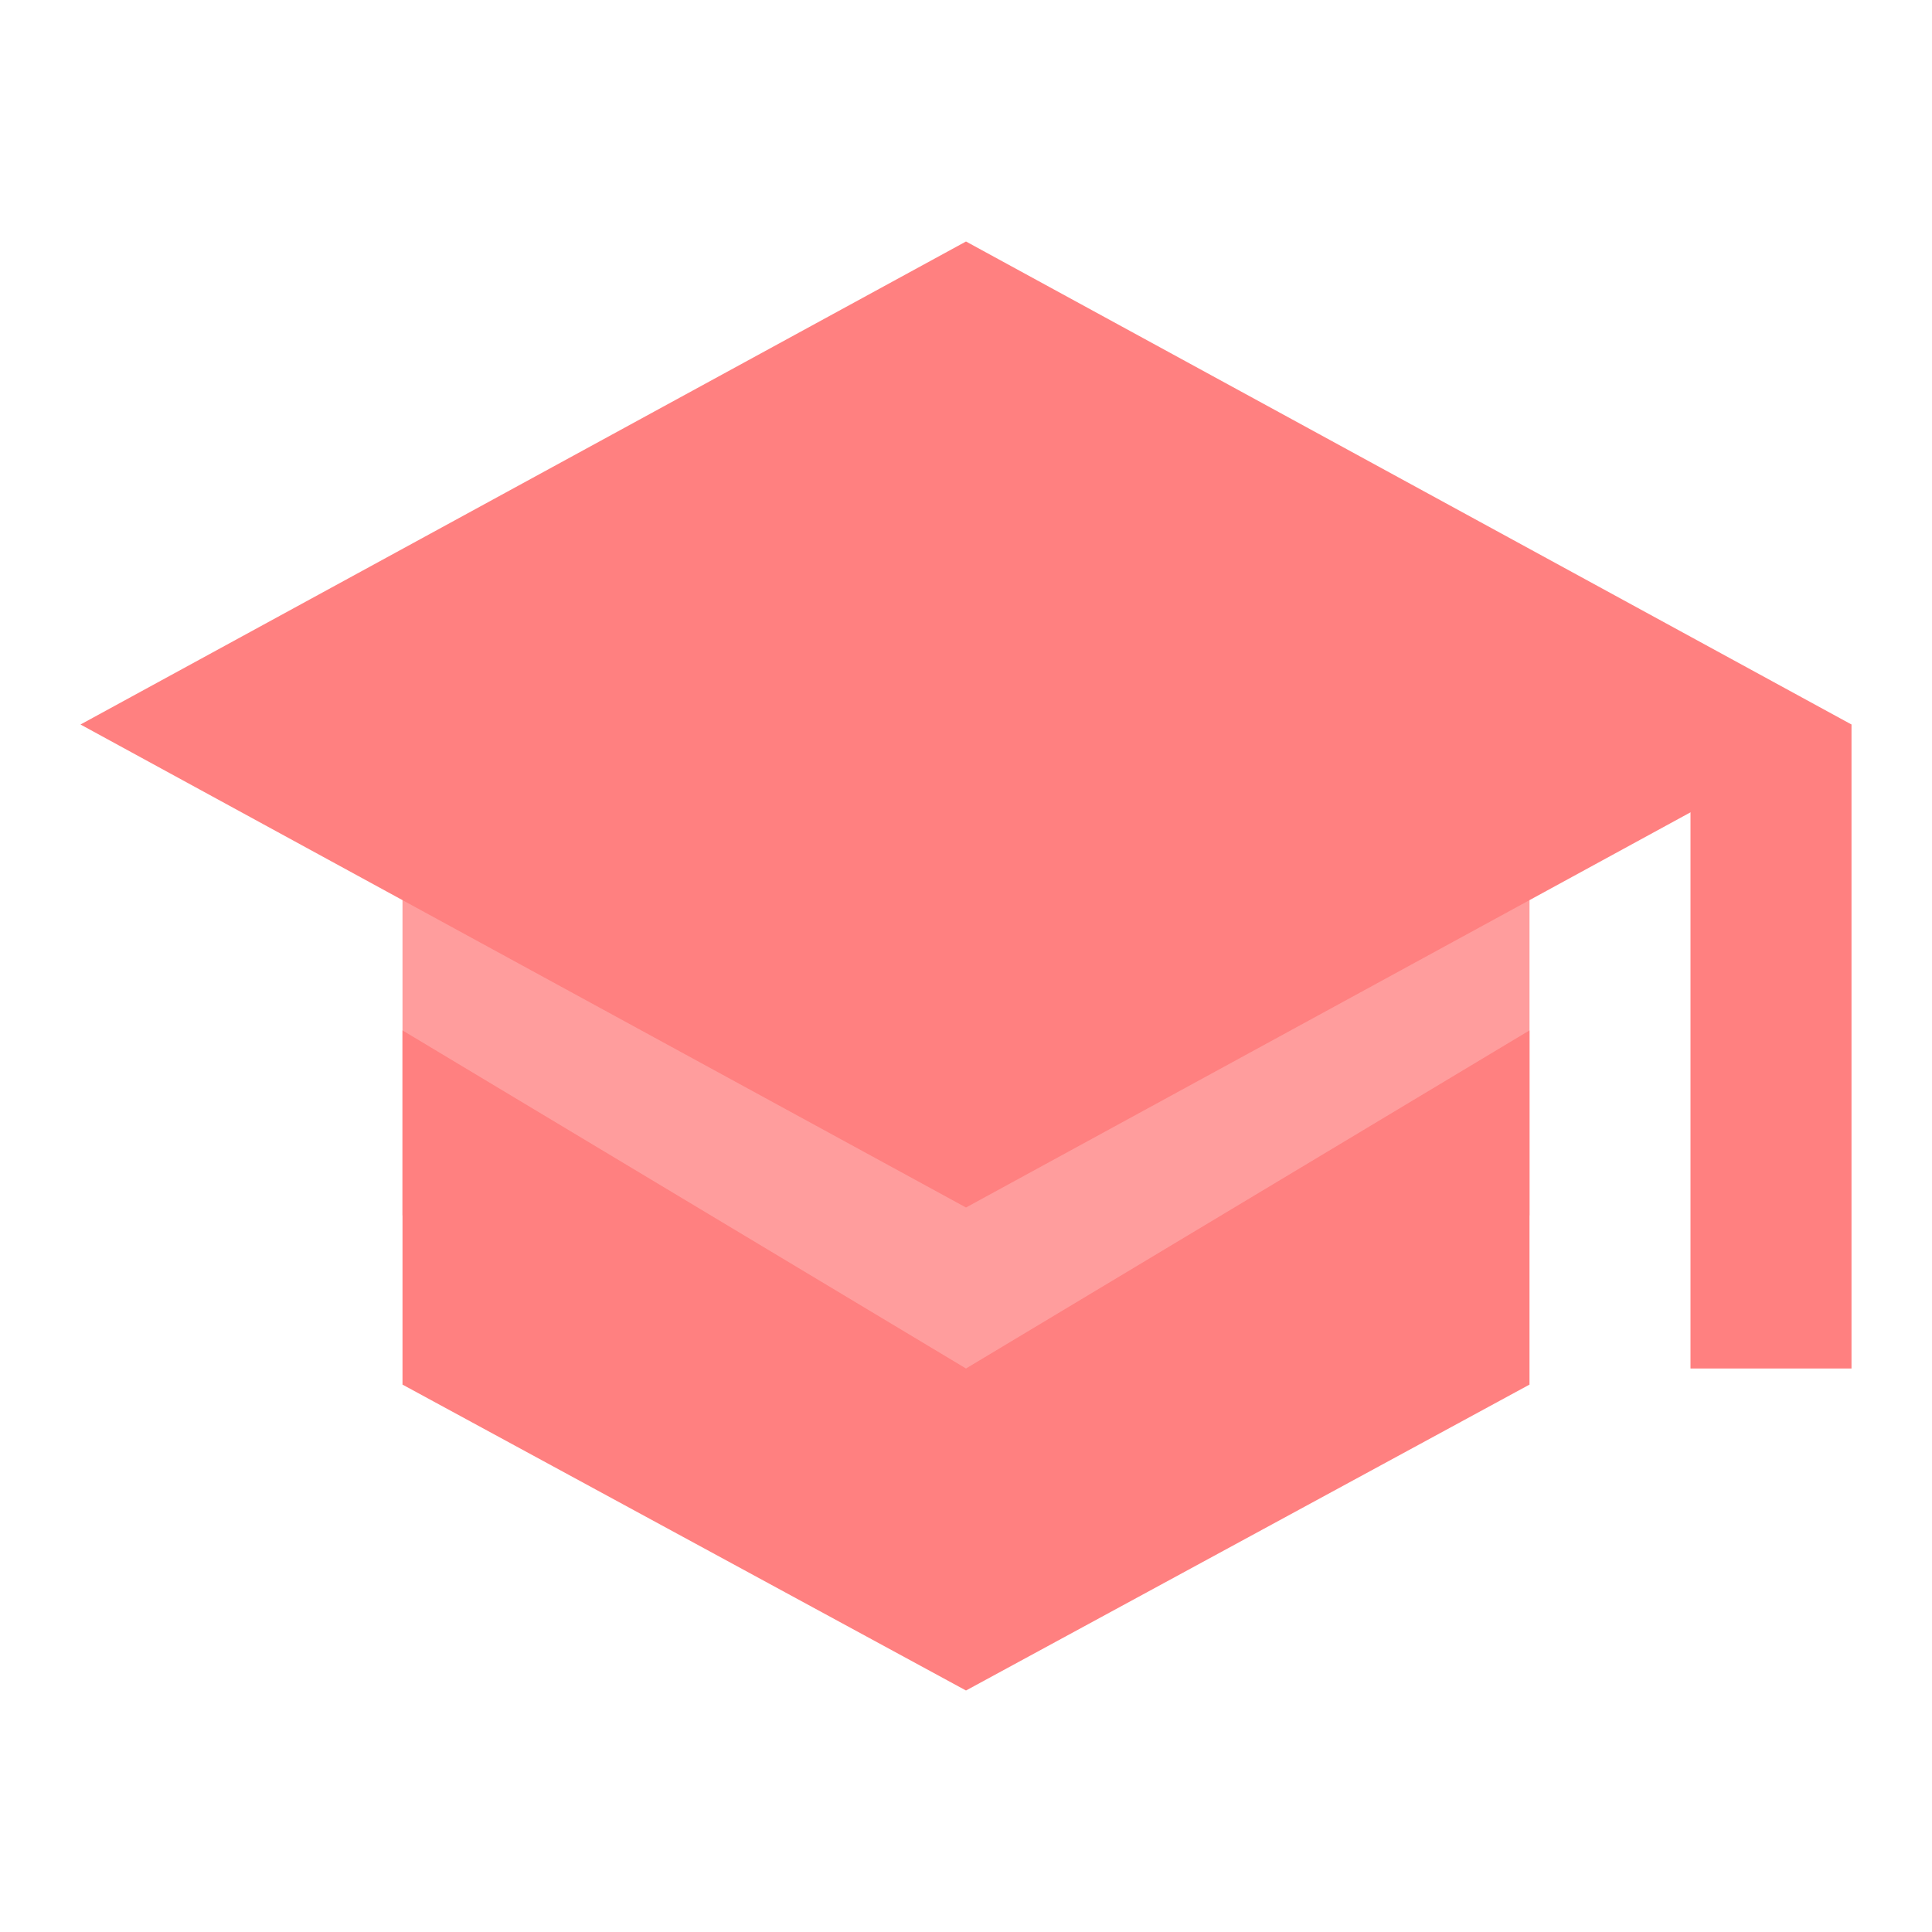 <?xml version="1.0" encoding="UTF-8" standalone="no"?>
<!-- Created with Inkscape (http://www.inkscape.org/) -->

<svg
   xmlns:dc="http://purl.org/dc/elements/1.1/"
   xmlns:cc="http://creativecommons.org/ns#"
   xmlns:rdf="http://www.w3.org/1999/02/22-rdf-syntax-ns#"
   xmlns:svg="http://www.w3.org/2000/svg"
   xmlns="http://www.w3.org/2000/svg"
   version="1.0"
   width="100%"
   height="100%"
   viewBox="0 0 24 24"
   id="Layer_1"
   xml:space="preserve"><defs
     id="defs11" /><g
     id="layer2"><polygon
       points="19,17.2 19,12.8 12,17 5,12.8 5,17.2 12,21 "
       transform="translate(0,-2.102)"
       id="polygon5-1"
       style="fill:#ff9d9d;fill-opacity:1" /></g><g
     id="layer1"><g
       id="g2990"
       style="fill:#ff8080"><polygon
         points="12,3 1,9 12,15 23,9 "
         id="polygon3"
         style="fill:#ff8080" /><polygon
         points="5,12.8 5,17.2 12,21 19,17.2 19,12.8 12,17 "
         id="polygon5"
         style="fill:#ff8080" /><rect
         width="2"
         height="8"
         x="21"
         y="9"
         id="rect7"
         style="fill:#ff8080" /></g></g></svg>